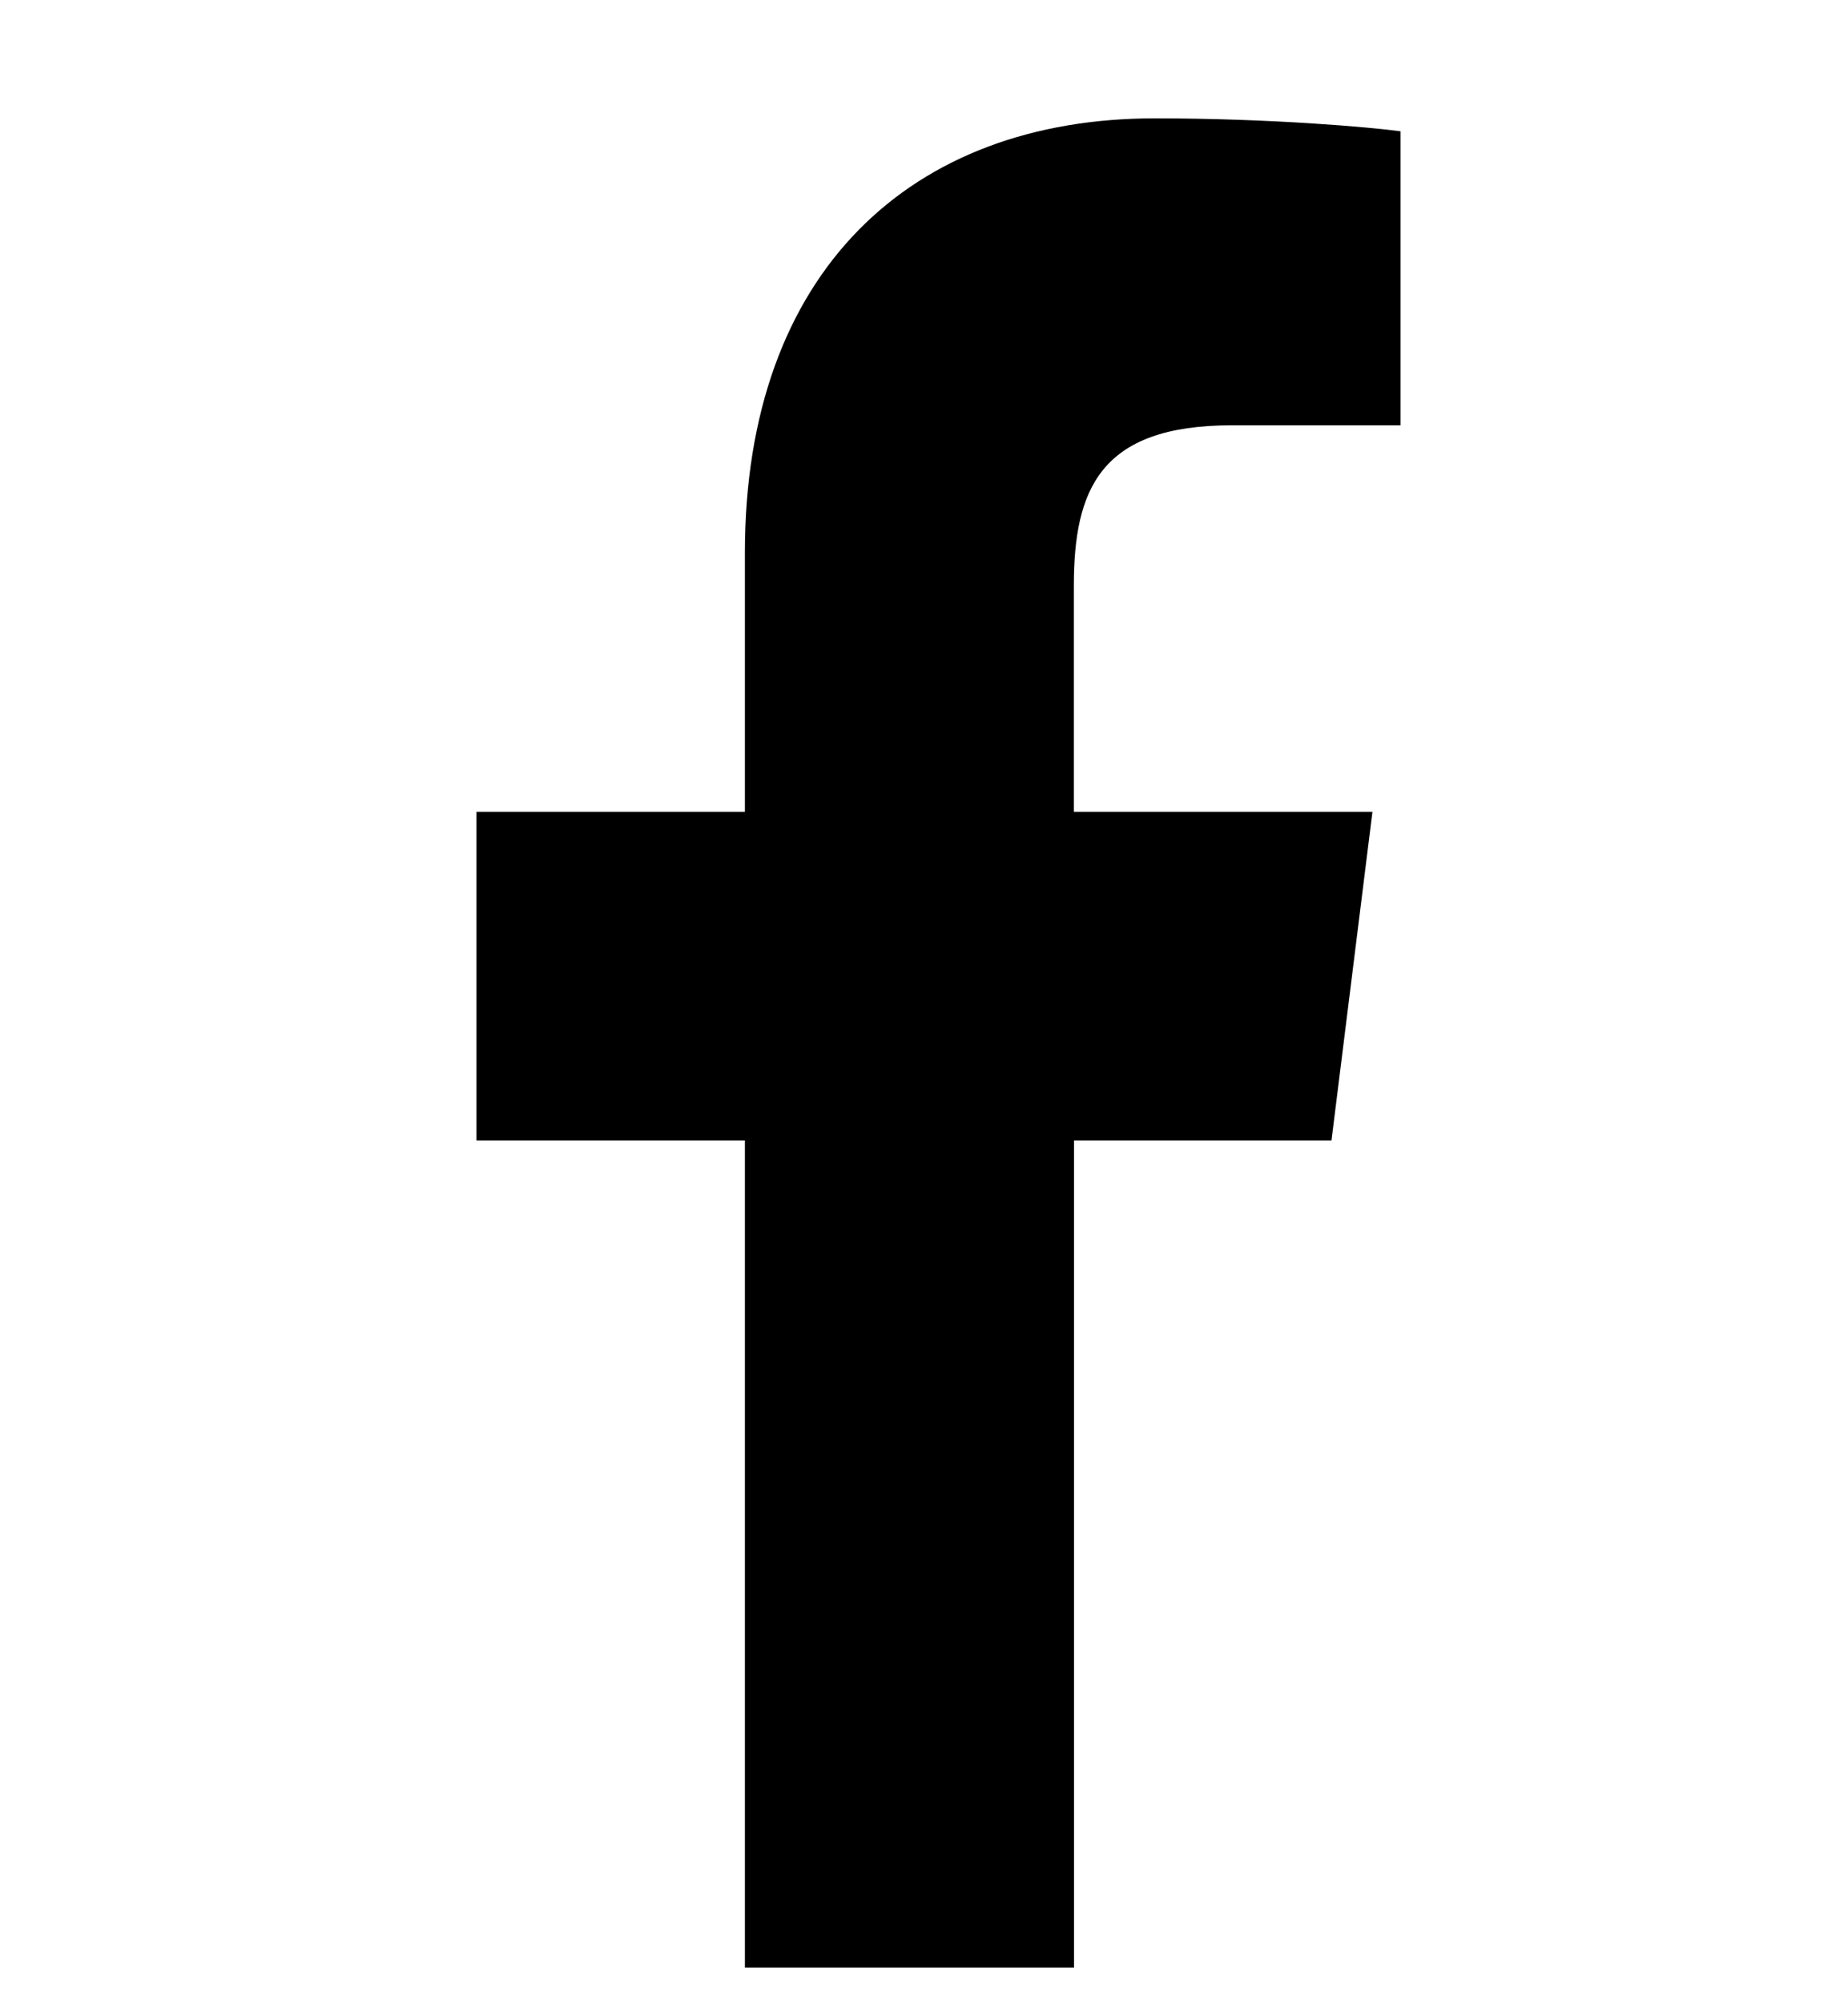 <svg width="12" height="13" viewBox="0 0 12 13" fill="none" xmlns="http://www.w3.org/2000/svg">
<g clip-path="url(#clip0_36_42)">
<path d="M7.998 2.76H9.094V0.852C8.905 0.826 8.255 0.768 7.498 0.768C5.919 0.768 4.837 1.761 4.837 3.587V5.268H3.094V7.401H4.837V12.768H6.974V7.401H8.646L8.912 5.268H6.973V3.799C6.974 3.182 7.139 2.76 7.998 2.76Z" fill="black"/>
</g>
<defs>
<clipPath id="clip0_36_42">
<rect width="12" height="12" fill="white" transform="translate(0 0.768)"/>
</clipPath>
</defs>
</svg>
